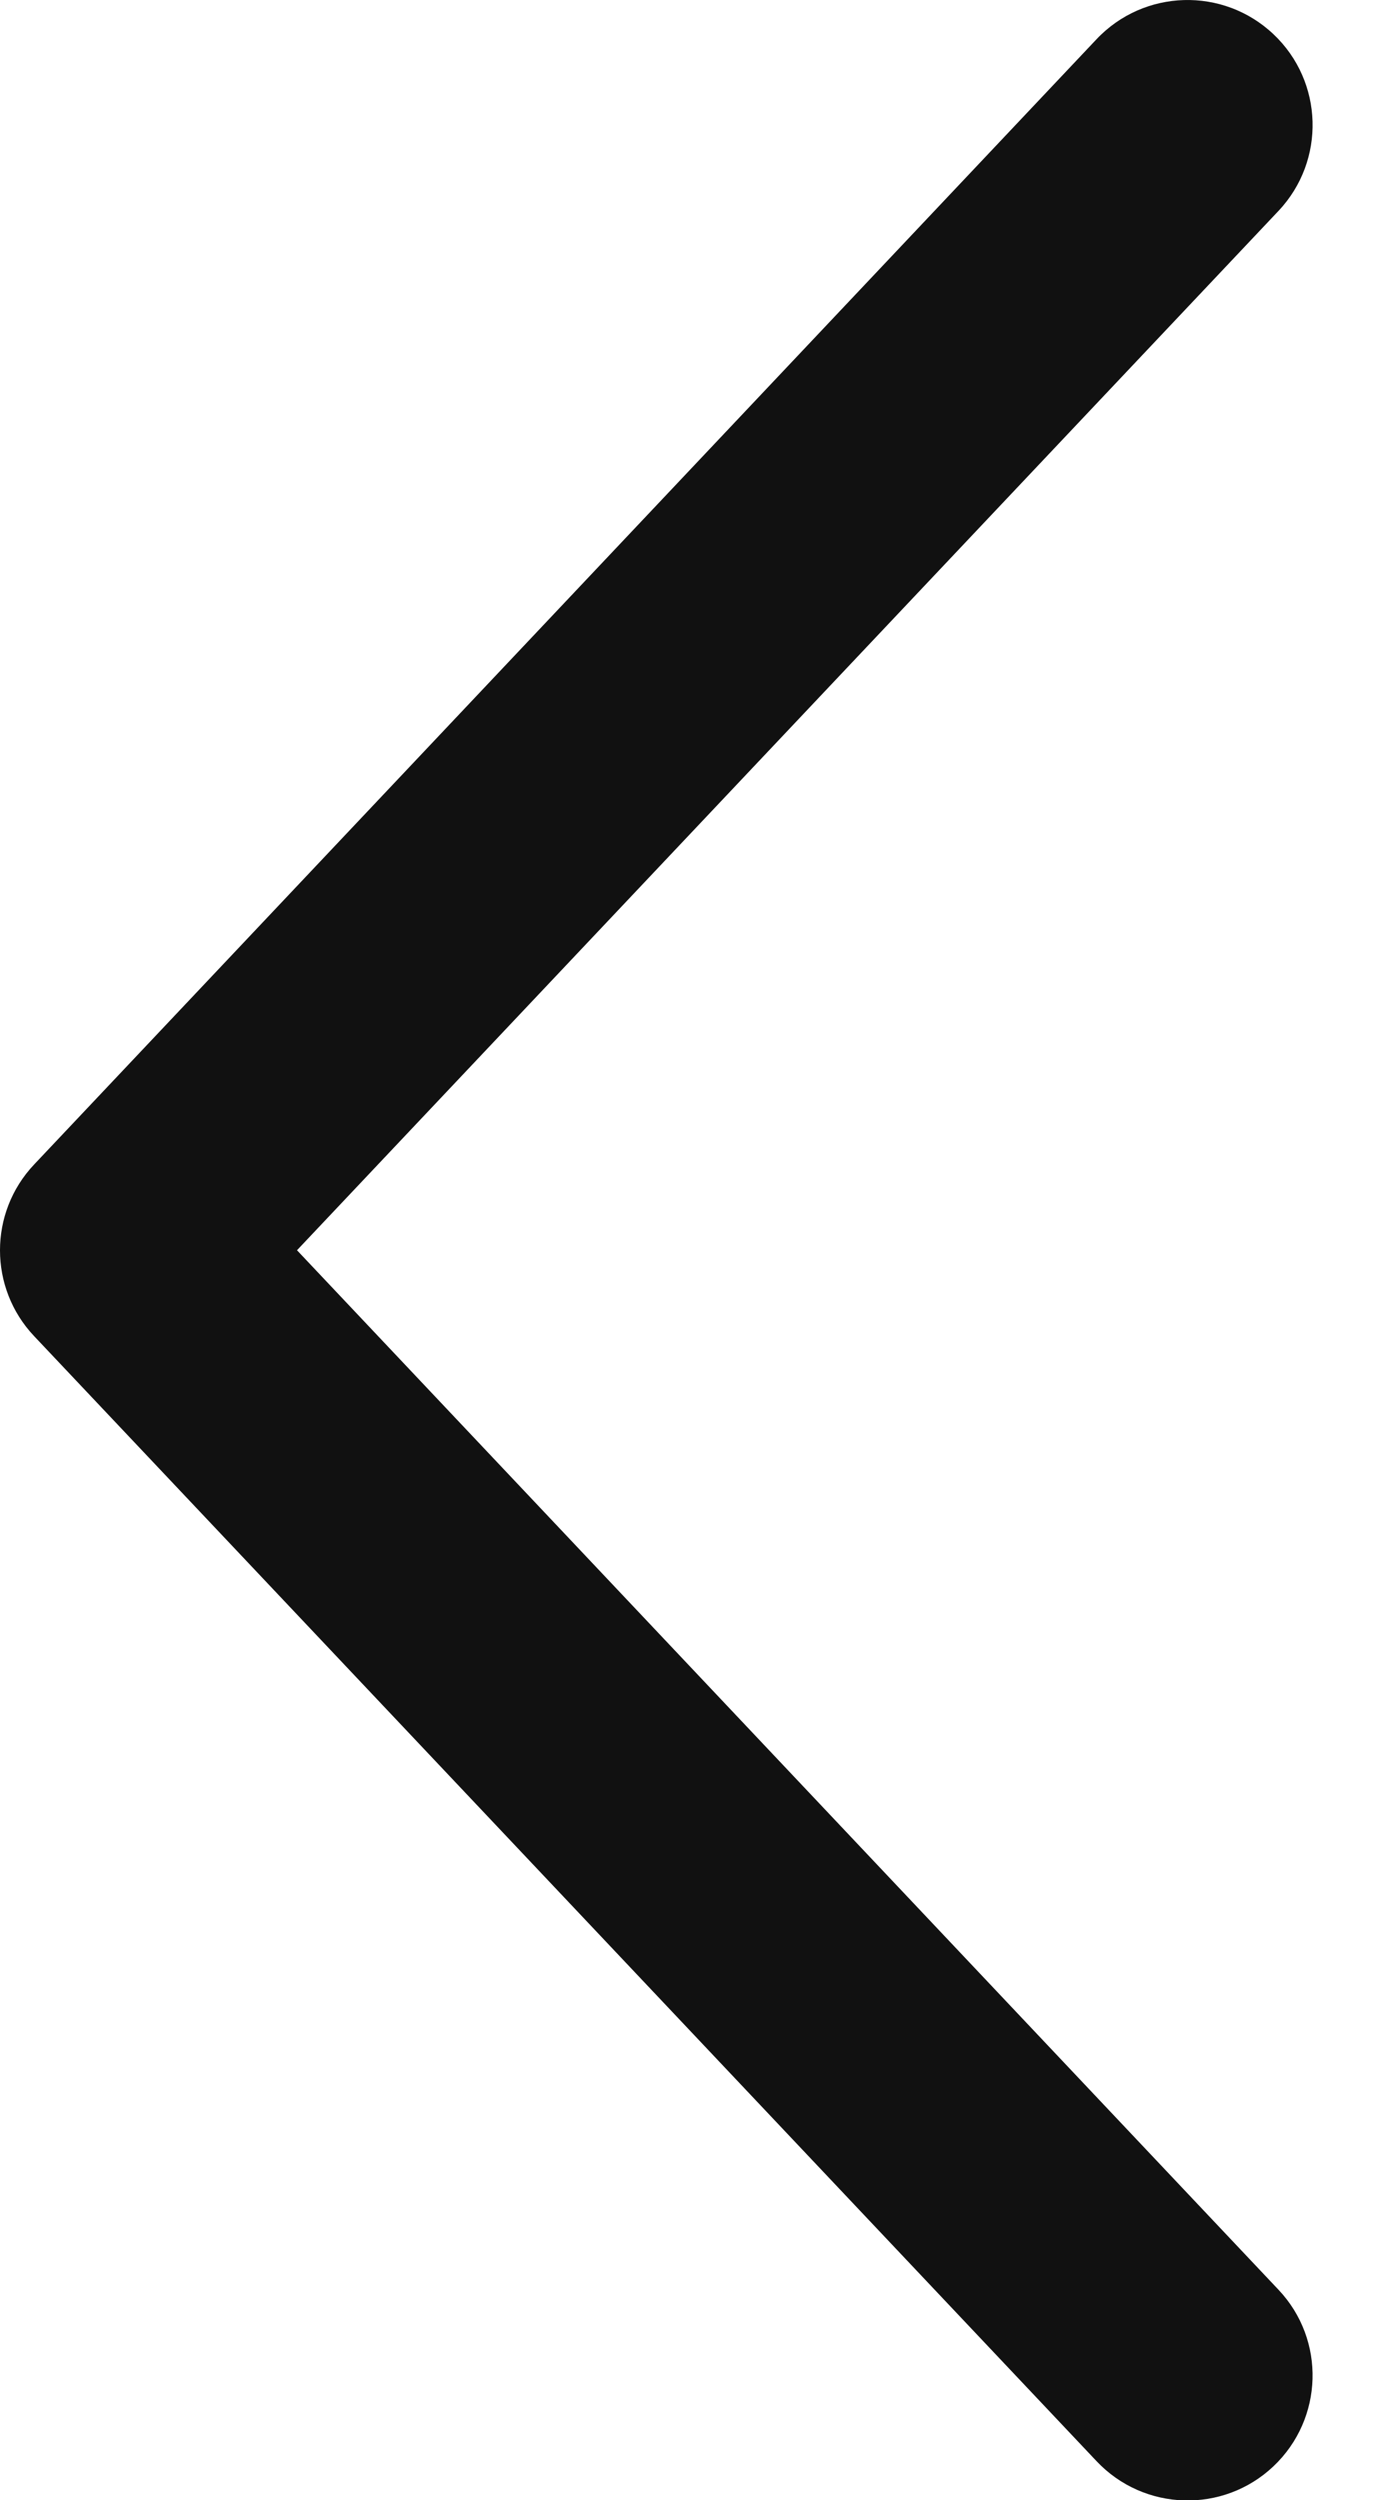 <svg width="11" height="20" viewBox="0 0 11 20" fill="none" xmlns="http://www.w3.org/2000/svg">
<path d="M10.227 18.315C10.607 18.716 10.589 19.349 10.187 19.729C9.786 20.108 9.153 20.09 8.773 19.688L0.273 10.688C-0.091 10.303 -0.091 9.7 0.273 9.315L8.773 0.313C9.153 -0.088 9.785 -0.106 10.187 0.273C10.589 0.652 10.607 1.285 10.228 1.687L2.376 10.001L10.227 18.315Z" fill="#111111"/>
</svg>
